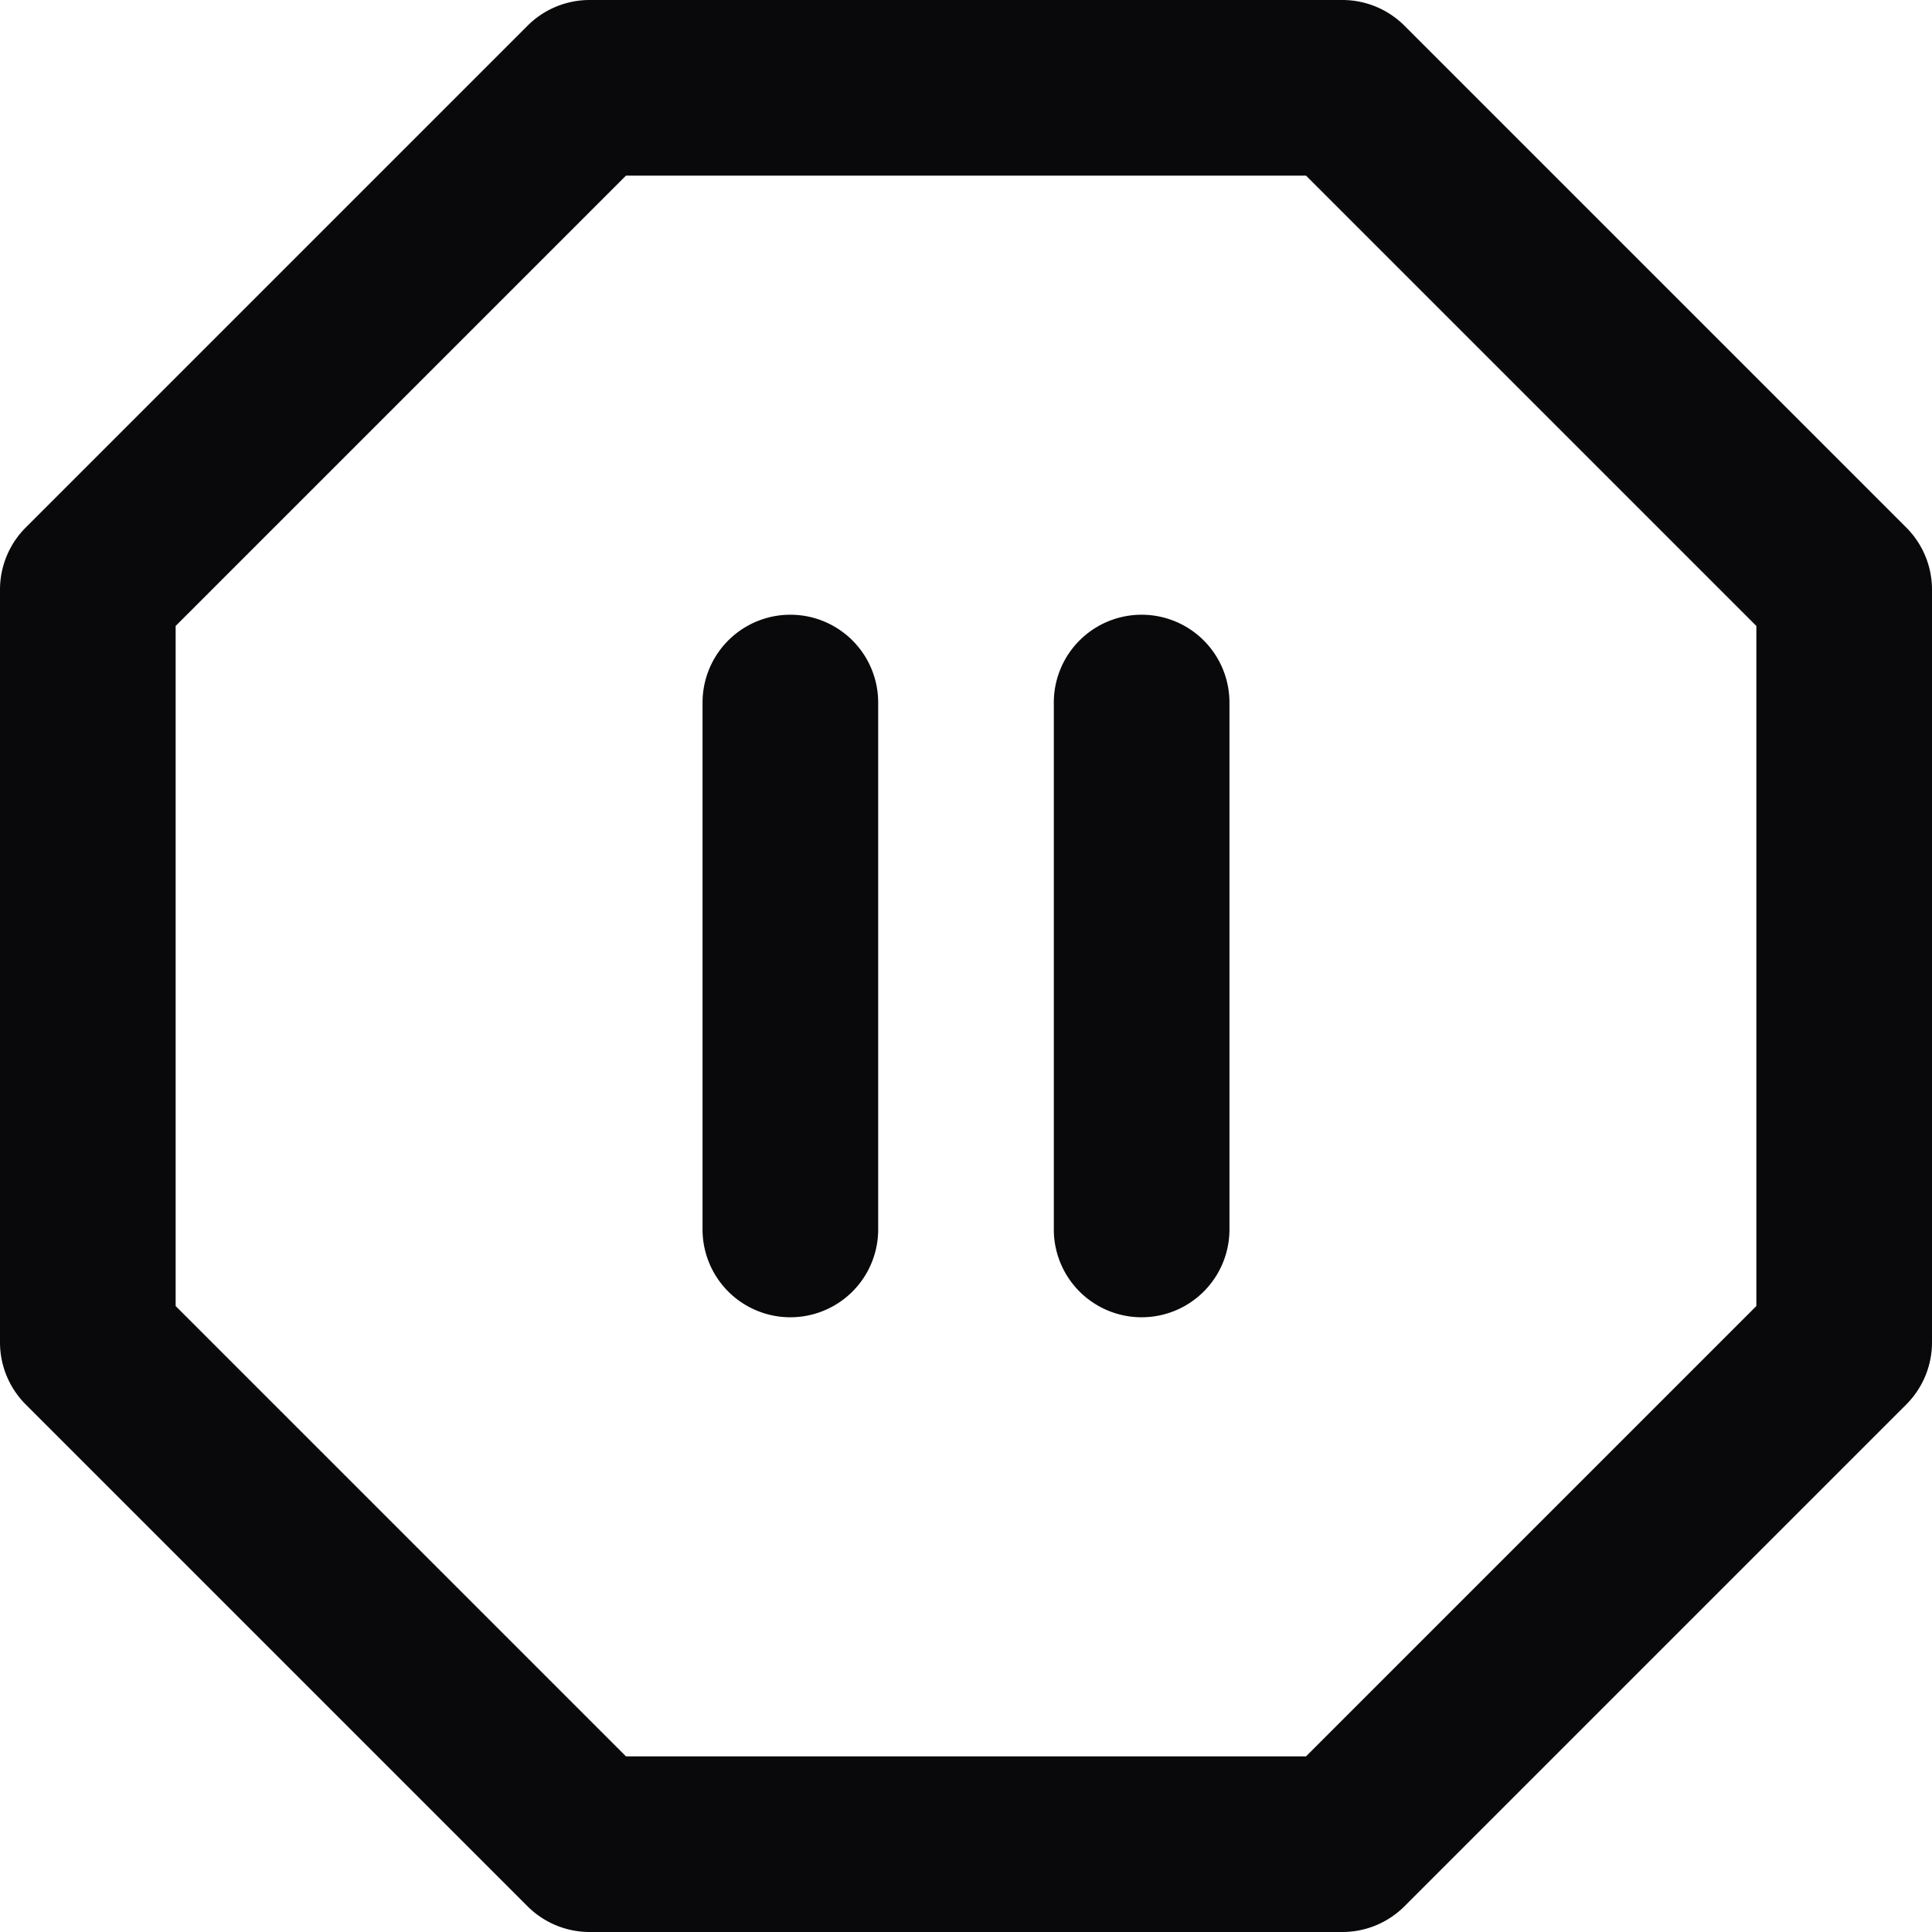 <svg id="octagon-pause" xmlns="http://www.w3.org/2000/svg" width="22" height="22" viewBox="0 0 22 22">
  <path id="Vector" d="M8,14a1,1,0,0,0,2,0Zm2-6A1,1,0,0,0,8,8Zm2,6a1,1,0,0,0,2,0Zm2-6a1,1,0,0,0-2,0ZM6.714,1V0a1,1,0,0,0-.707.293Zm8.572,0,.707-.707A1,1,0,0,0,15.286,0ZM21,6.714h1a1,1,0,0,0-.293-.707Zm0,8.572.707.707A1,1,0,0,0,22,15.286ZM15.286,21v1a1,1,0,0,0,.707-.293ZM6.714,21l-.707.707A1,1,0,0,0,6.714,22ZM1,15.286H0a1,1,0,0,0,.293.707ZM1,6.714.293,6.007A1,1,0,0,0,0,6.714ZM10,14V8H8v6Zm4,0V8H12v6ZM6.714,2h8.572V0H6.714Zm7.865-.293,5.714,5.714,1.414-1.414L15.993.293ZM20,6.714v8.572h2V6.714Zm.293,7.865-5.714,5.714,1.414,1.414,5.714-5.714ZM15.286,20H6.714v2h8.572Zm-7.865.293L1.707,14.579.293,15.993l5.714,5.714ZM2,15.286V6.714H0v8.572ZM1.707,7.421,7.421,1.707,6.007.293.293,6.007Z" fill="#09090b"/>
</svg>
